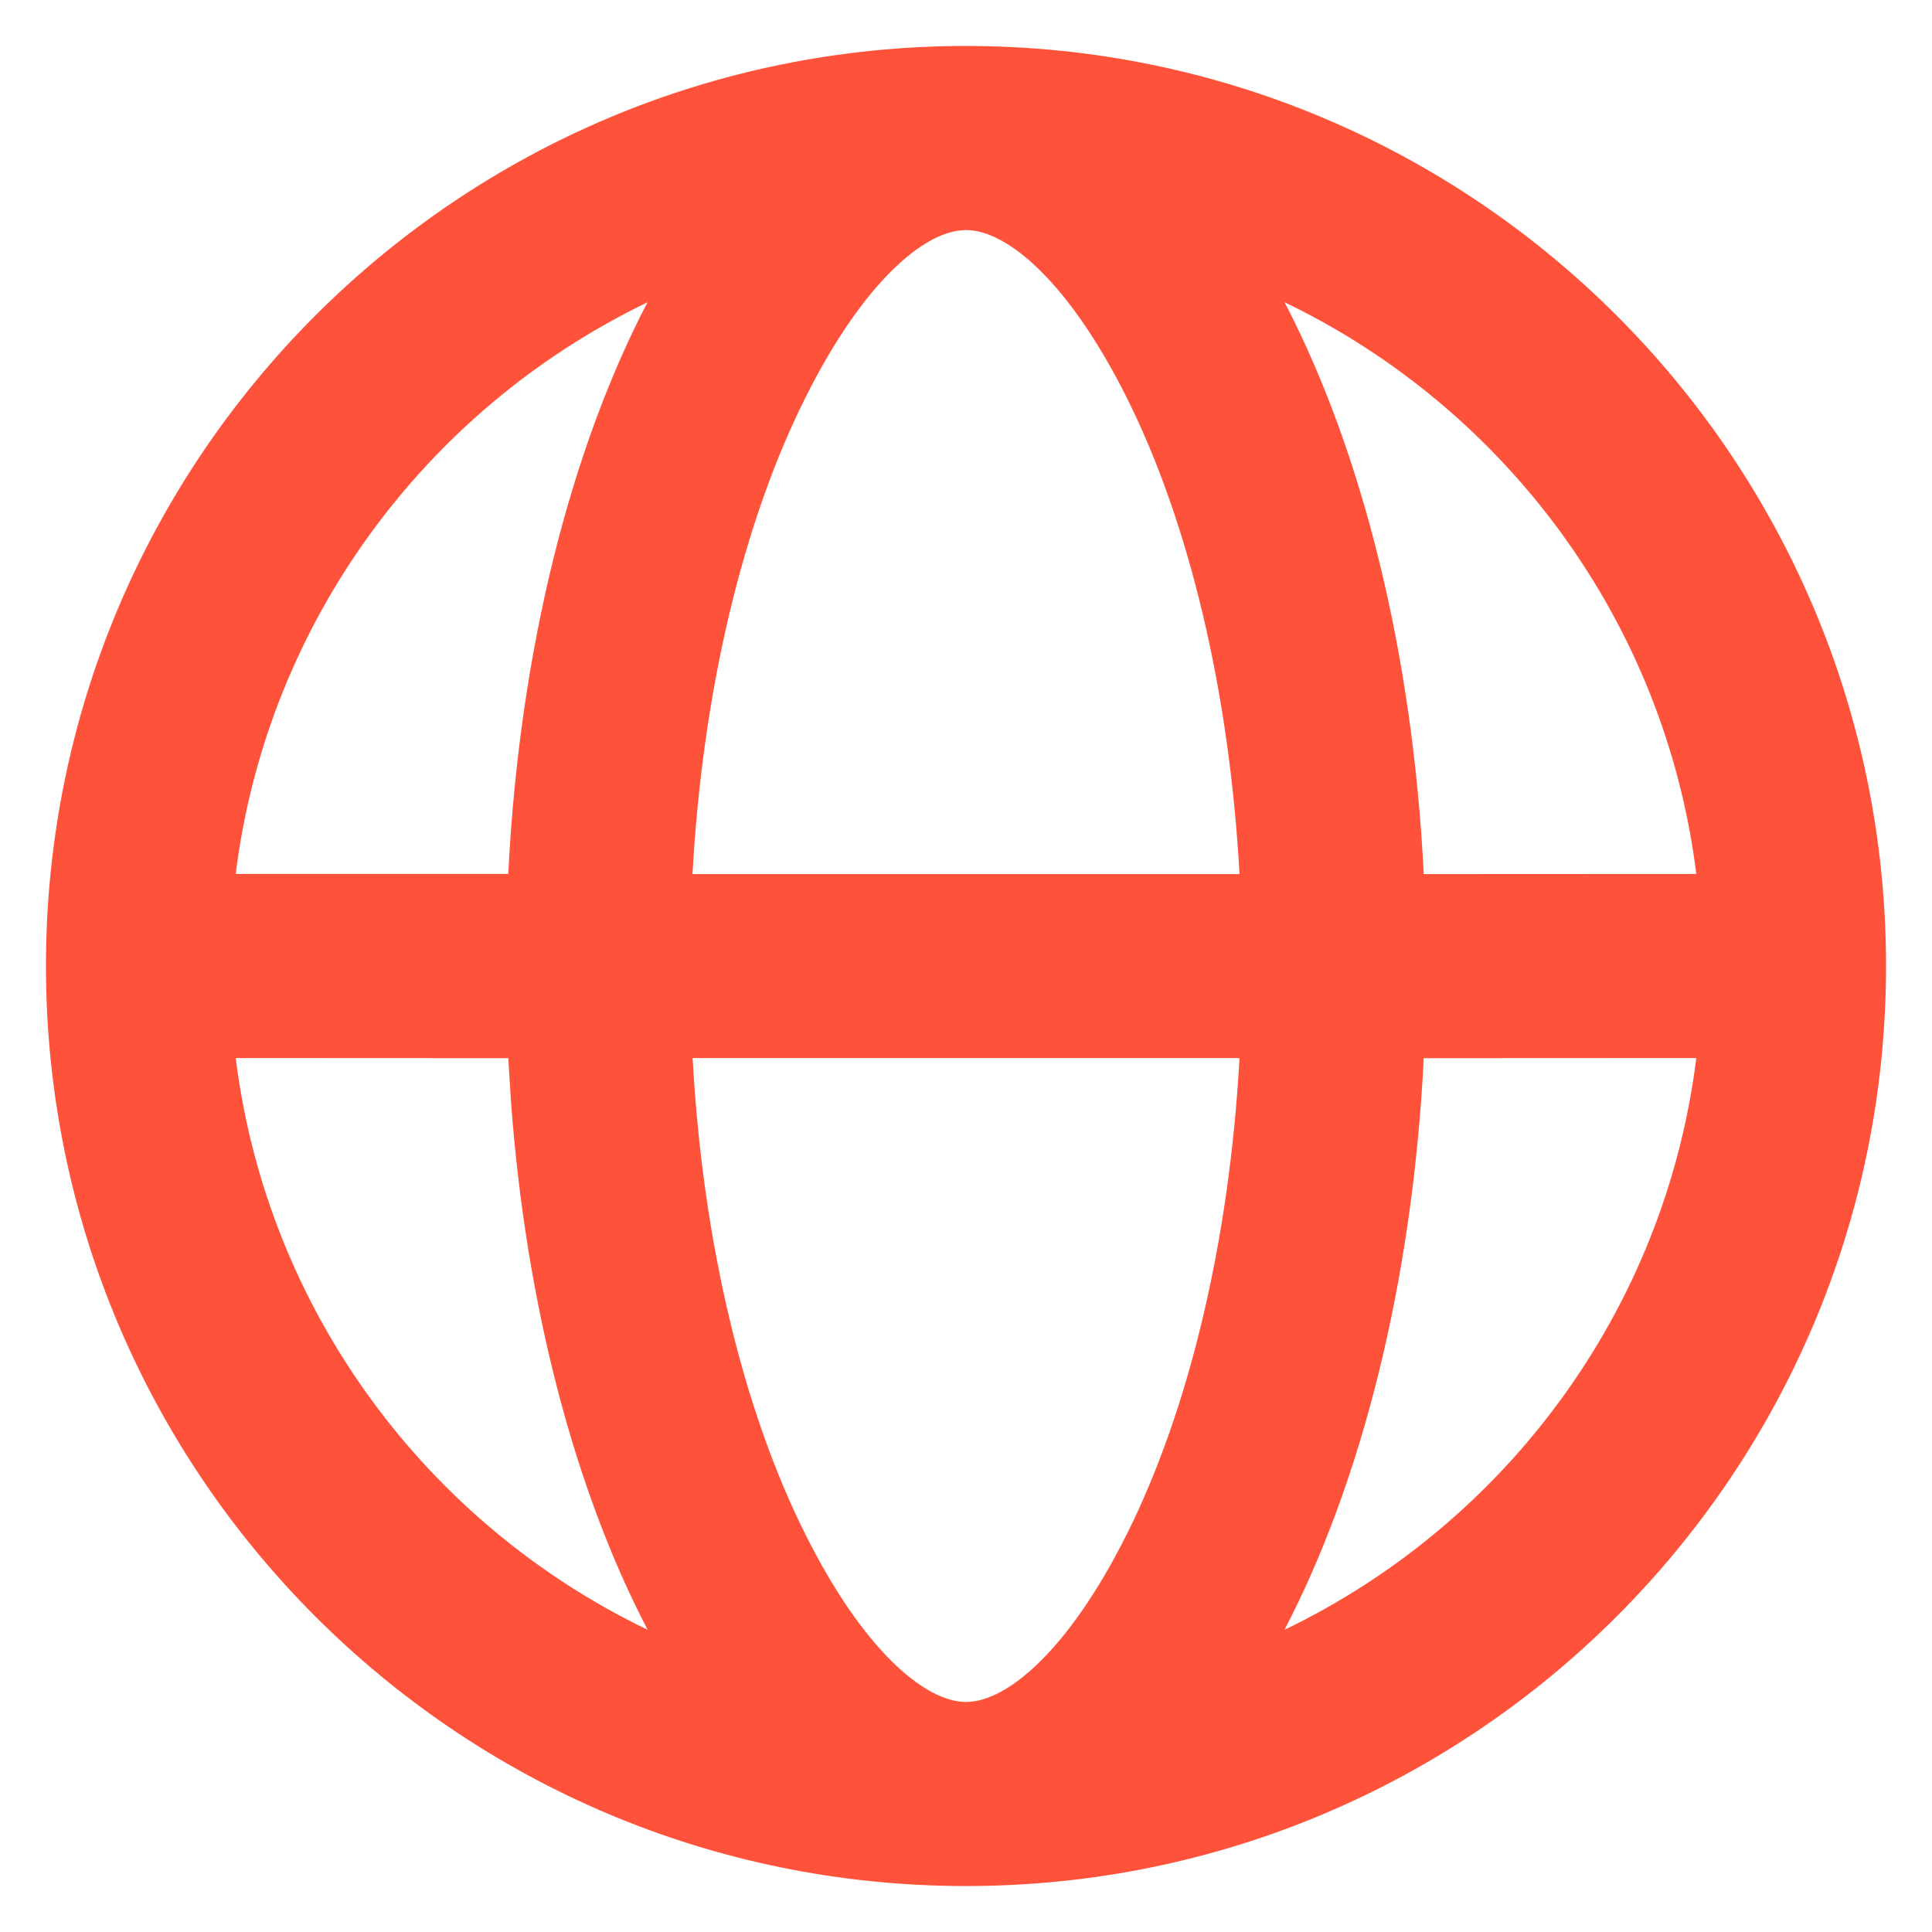 <svg width="14" height="14" viewBox="0 0 14 14" fill="none" xmlns="http://www.w3.org/2000/svg">
<path fill-rule="evenodd" clip-rule="evenodd" d="M7 0.333C10.682 0.333 13.667 3.318 13.667 7C13.667 10.682 10.682 13.667 7 13.667C3.318 13.667 0.333 10.682 0.333 7C0.333 3.318 3.318 0.333 7 0.333ZM8.982 7.667H5.019C5.092 9.003 5.386 10.219 5.836 11.118C6.254 11.955 6.702 12.333 7 12.333C7.299 12.333 7.746 11.955 8.165 11.118C8.614 10.219 8.908 9.003 8.982 7.667ZM12.292 7.667L10.317 7.668C10.236 9.29 9.865 10.742 9.308 11.81C10.907 11.041 12.064 9.498 12.292 7.667ZM3.683 7.668L1.708 7.667C1.937 9.498 3.093 11.041 4.693 11.81C4.17 10.808 3.811 9.47 3.702 7.97L3.683 7.668ZM4.692 2.19L4.675 2.199C3.085 2.971 1.936 4.509 1.708 6.333L3.683 6.333C3.764 4.71 4.135 3.259 4.692 2.19ZM7 1.667L6.946 1.671C6.649 1.713 6.23 2.094 5.836 2.882C5.386 3.781 5.092 4.998 5.018 6.334H8.982C8.908 4.998 8.614 3.781 8.165 2.882C7.746 2.045 7.299 1.667 7 1.667ZM9.308 2.19L9.323 2.218C9.871 3.284 10.237 4.725 10.317 6.334L12.292 6.333C12.064 4.502 10.907 2.959 9.308 2.19Z" fill="#FF523A"/>
</svg>
